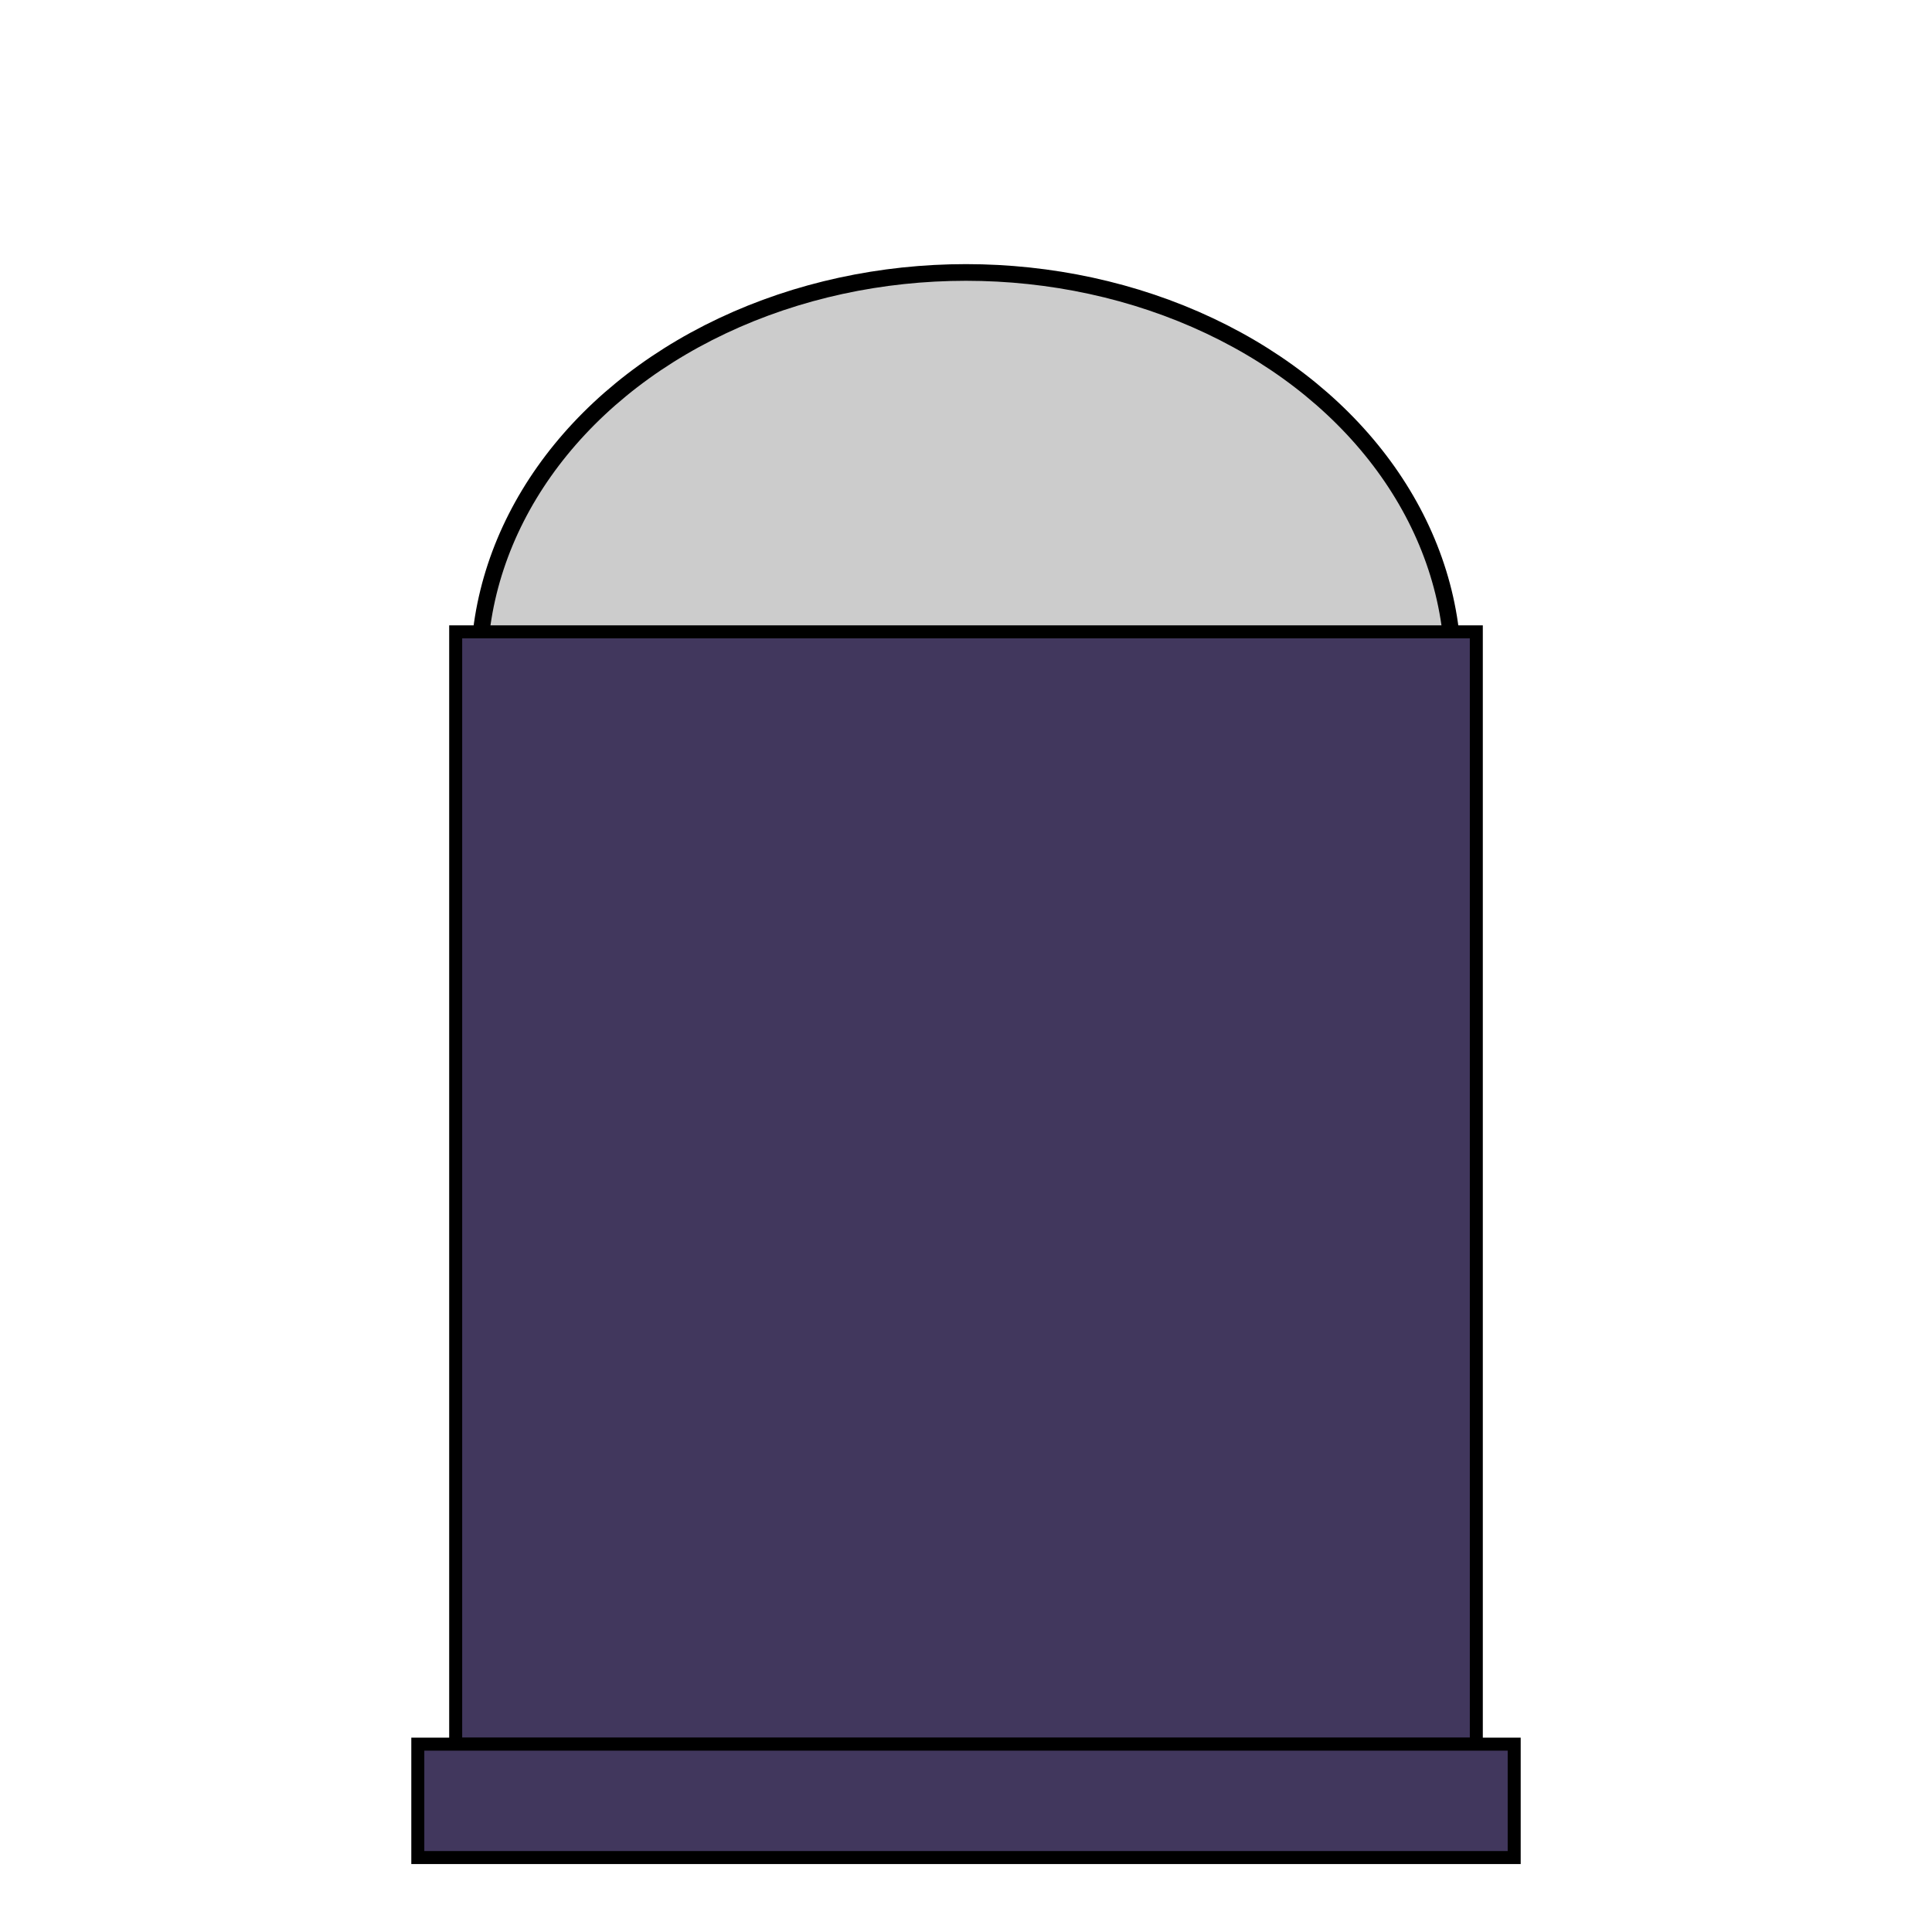 <?xml version="1.0" encoding="UTF-8" standalone="no"?>
<!-- Created with Inkscape (http://www.inkscape.org/) -->

<svg
   xmlns:dc="http://purl.org/dc/elements/1.1/"
   xmlns:cc="http://creativecommons.org/ns#"
   xmlns:rdf="http://www.w3.org/1999/02/22-rdf-syntax-ns#"
   xmlns:svg="http://www.w3.org/2000/svg"
   xmlns="http://www.w3.org/2000/svg"
   xmlns:sodipodi="http://sodipodi.sourceforge.net/DTD/sodipodi-0.dtd"
   xmlns:inkscape="http://www.inkscape.org/namespaces/inkscape"
   width="128"
   height="128"
   viewBox="0 0 33.867 33.867"
   version="1.1"
   id="svg7195"
   inkscape:version="0.92.2 (5c3e80d, 2017-08-06)"
   sodipodi:docname="bullet.svg">
  <defs
     id="defs7189" />
  <sodipodi:namedview
     id="base"
     pagecolor="#ffffff"
     bordercolor="#666666"
     borderopacity="1.0"
     inkscape:pageopacity="0.0"
     inkscape:pageshadow="2"
     inkscape:zoom="2.8"
     inkscape:cx="17.234307"
     inkscape:cy="33.923793"
     inkscape:document-units="mm"
     inkscape:current-layer="layer1"
     showgrid="false"
     units="px"
     inkscape:window-width="1373"
     inkscape:window-height="794"
     inkscape:window-x="270"
     inkscape:window-y="109"
     inkscape:window-maximized="0" />
  <g
     inkscape:label="Layer 1"
     inkscape:groupmode="layer"
     id="layer1"
     transform="translate(0,-263.133)">
    <ellipse
       style="fill:#cccccc;fill-opacity:1;stroke:#000000;stroke-width:0.292;stroke-opacity:1"
       id="path4503"
       cx="16.933"
       cy="274.888"
       rx="8.538"
       ry="6.979" />
    <rect
       style="fill:#41375d;fill-opacity:1;stroke:#000000;stroke-width:0.228;stroke-opacity:1"
       id="rect7784"
       width="17.891"
       height="19.499"
       x="7.988"
       y="-293.708"
       transform="scale(1,-1)" />
    <rect
       style="fill:#41375d;fill-opacity:1;stroke:#000000;stroke-width:0.228;stroke-opacity:1"
       id="rect7786"
       width="19.219"
       height="1.988"
       x="7.324"
       y="-295.695"
       transform="scale(1,-1)" />
  </g>
</svg>
